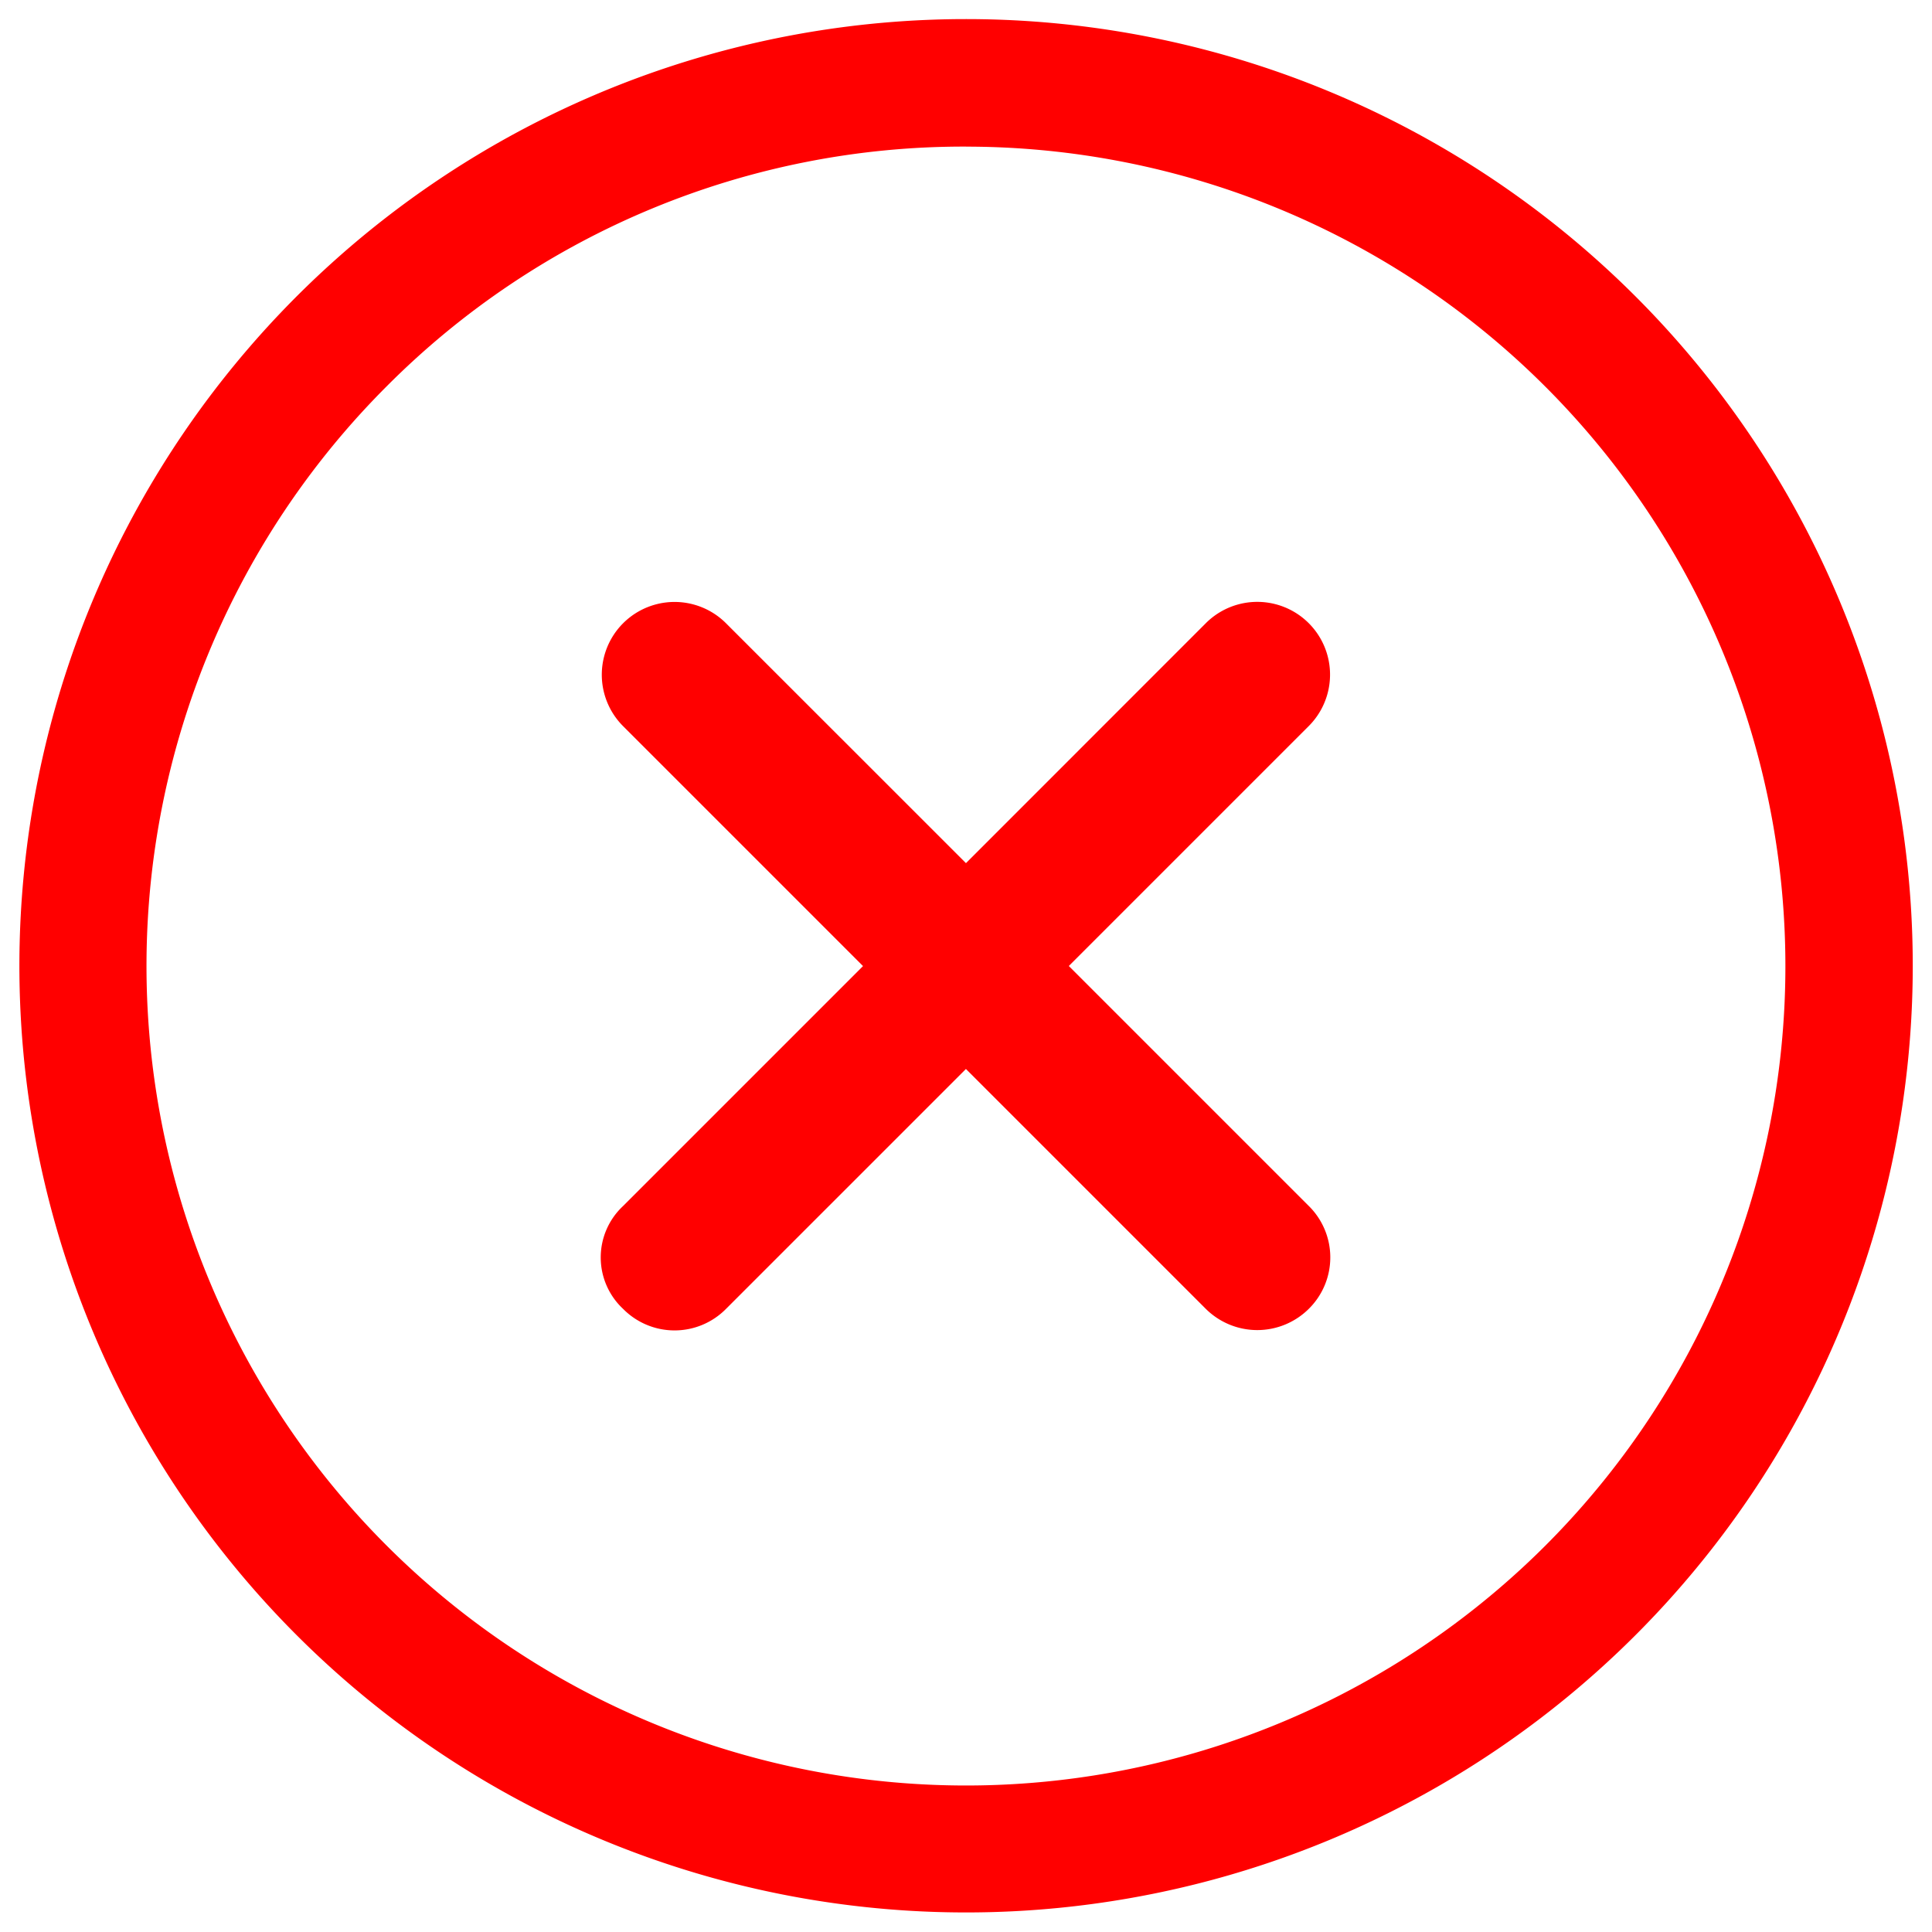 <svg xmlns="http://www.w3.org/2000/svg" width="50" height="50" viewBox="0 0 50 50">
  <g id="Close_2" data-name="Close 2" transform="translate(-1237 -1756)">
    <g id="Rectangle_2654" data-name="Rectangle 2654" transform="translate(1237 1756)" fill="#fff" stroke="#707070" stroke-width="1" opacity="0">
      <rect width="50" height="50" stroke="none"/>
      <rect x="0.5" y="0.5" width="49" height="49" fill="none"/>
    </g>
    <g id="Icon_ionic-ios-close-circle-outline" data-name="Icon ionic-ios-close-circle-outline" transform="translate(1234.12 1753.121)">
      <path id="Path_20" data-name="Path 20" d="M30.681,28.022l-6.209-6.209,6.209-6.209a1.883,1.883,0,1,0-2.663-2.663L21.81,19.151,15.6,12.943a1.883,1.883,0,0,0-2.663,2.663l6.209,6.209-6.209,6.209a1.82,1.82,0,0,0,0,2.663,1.87,1.87,0,0,0,2.663,0l6.209-6.209,6.209,6.209a1.891,1.891,0,0,0,2.663,0A1.87,1.87,0,0,0,30.681,28.022Z" transform="translate(6.069 6.066)" fill="red"/>
      <path id="Path_21" data-name="Path 21" d="M27.88,6.674a21.209,21.209,0,0,1,15,36.2A21.209,21.209,0,0,1,12.882,12.882a21.066,21.066,0,0,1,15-6.209m0-3.3a24.5,24.5,0,1,0,24.5,24.5,24.5,24.5,0,0,0-24.5-24.5Z" transform="translate(0 0)" fill="red"/>
    </g>
  </g>
</svg>
